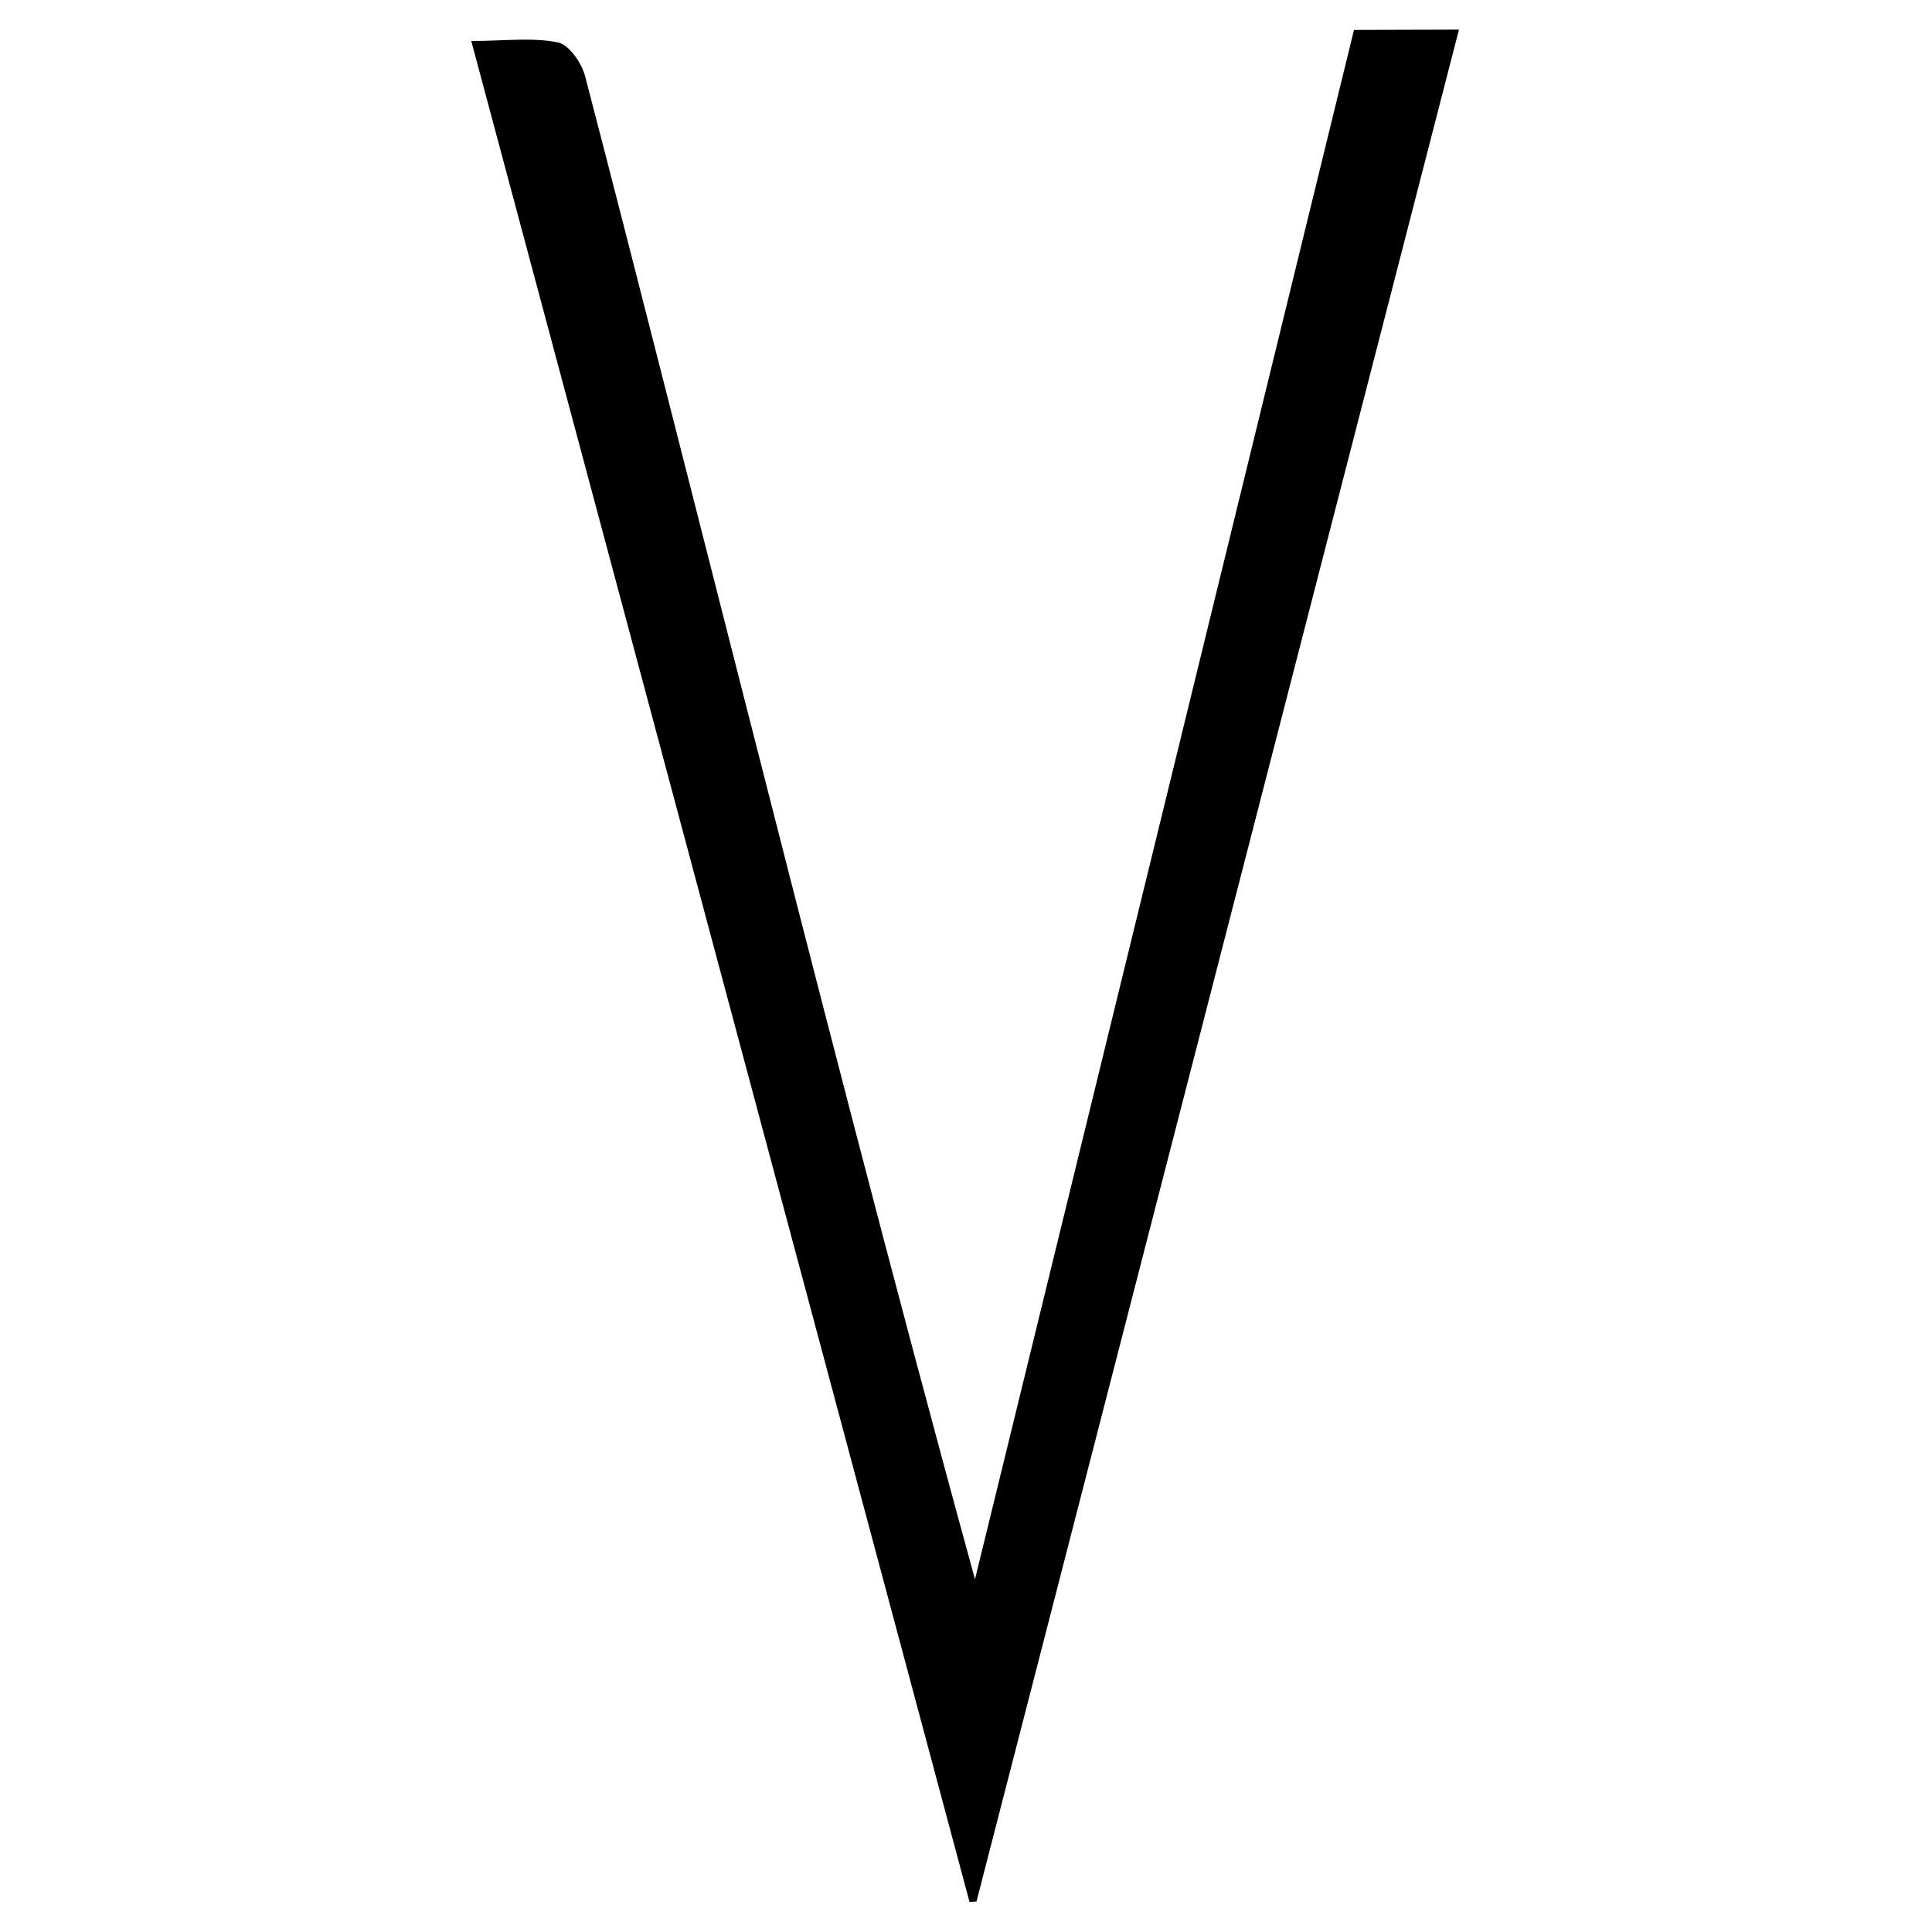 <svg id="Layer_1" data-name="Layer 1" xmlns="http://www.w3.org/2000/svg" width="512" height="512" viewBox="0 0 512 512"><title>portfolioLogosAll</title><path d="M124.89,10.86c8.81,0,16.07-1,22.89.36,3,.58,6.38,5.46,7.29,9C168.69,72.54,181.9,125,195.26,177.37c20.46,80.3,41,160.59,63.12,241.15L358.82,7.93l27.82-.08Q322.52,256.63,258.78,503.92l-1.85.11C213.09,340.26,169.24,176.49,124.89,10.86Z"/></svg>